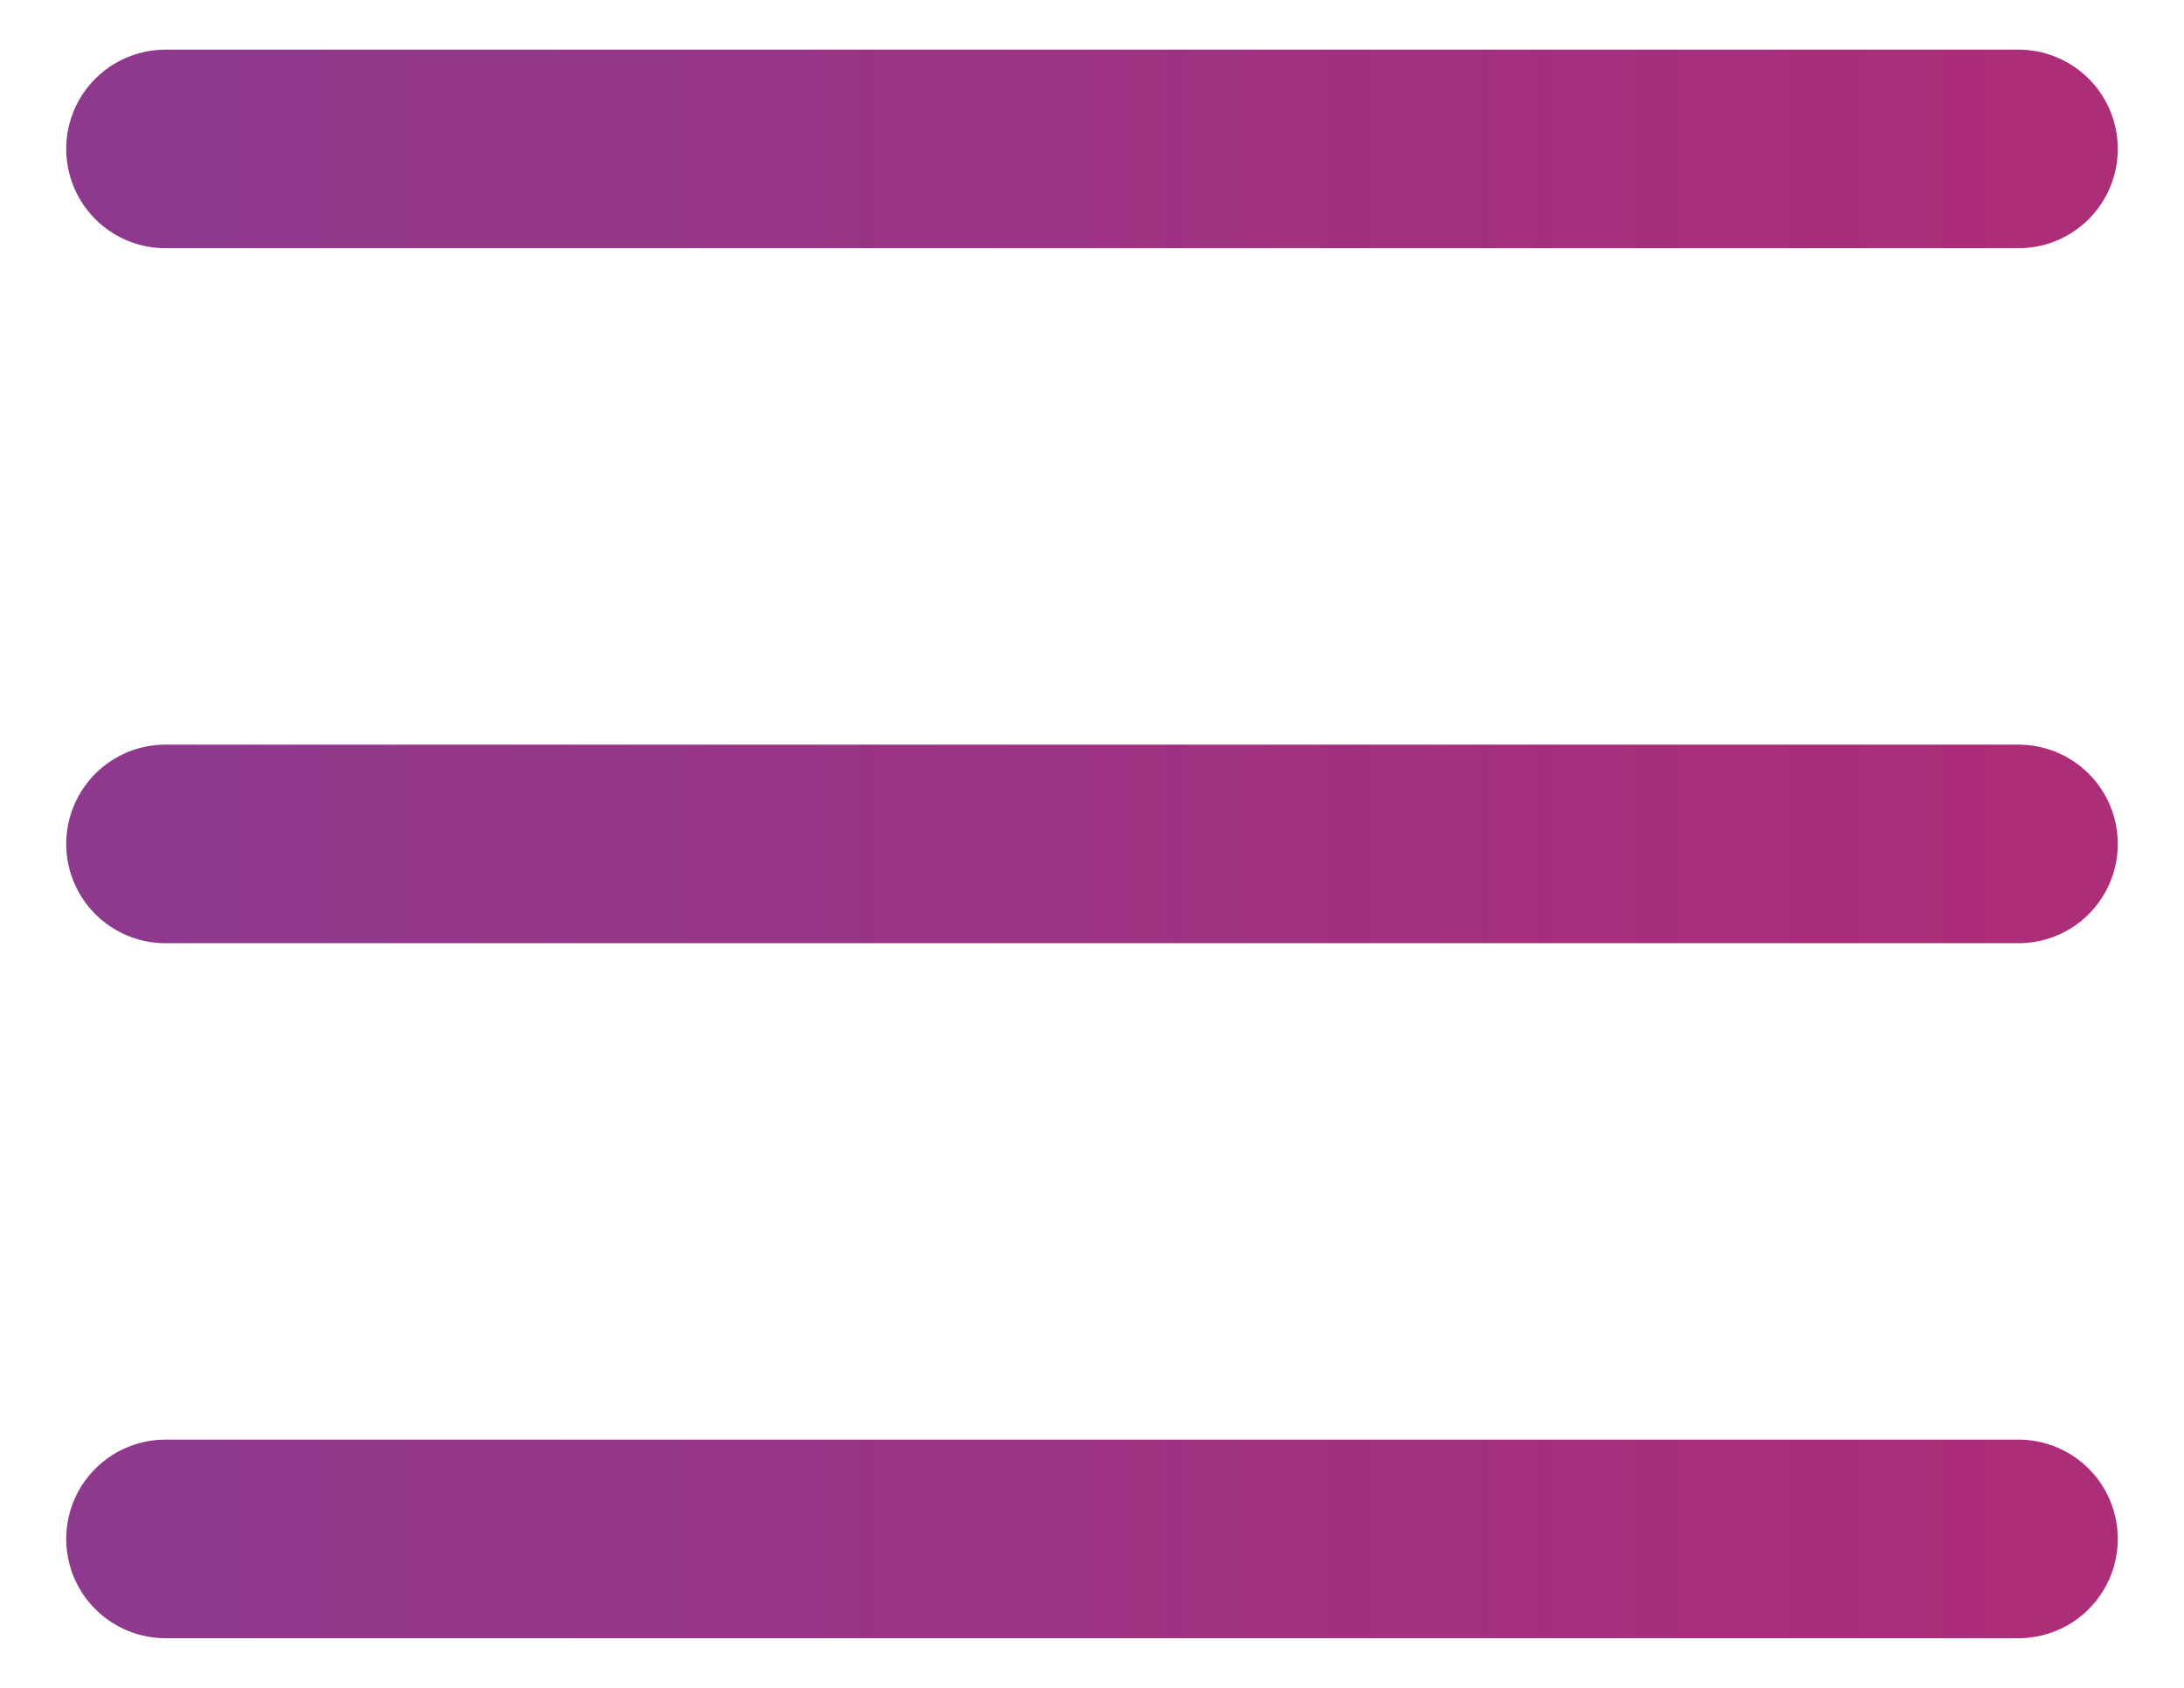 <svg width="22" height="17" viewBox="0 0 22 17" fill="none" xmlns="http://www.w3.org/2000/svg">
<path d="M1.667 1.5H20.333M1.667 8.5H20.333M1.667 15.5H20.333" stroke="url(#paint0_linear_2080_6190)" stroke-width="2" stroke-linecap="round" stroke-linejoin="round"/>
<defs>
<linearGradient id="paint0_linear_2080_6190" x1="1.667" y1="8.5" x2="20.333" y2="8.5" gradientUnits="userSpaceOnUse">
<stop stop-color="#8E398D"/>
<stop offset="1" stop-color="#AC2D78"/>
</linearGradient>
</defs>
</svg>
